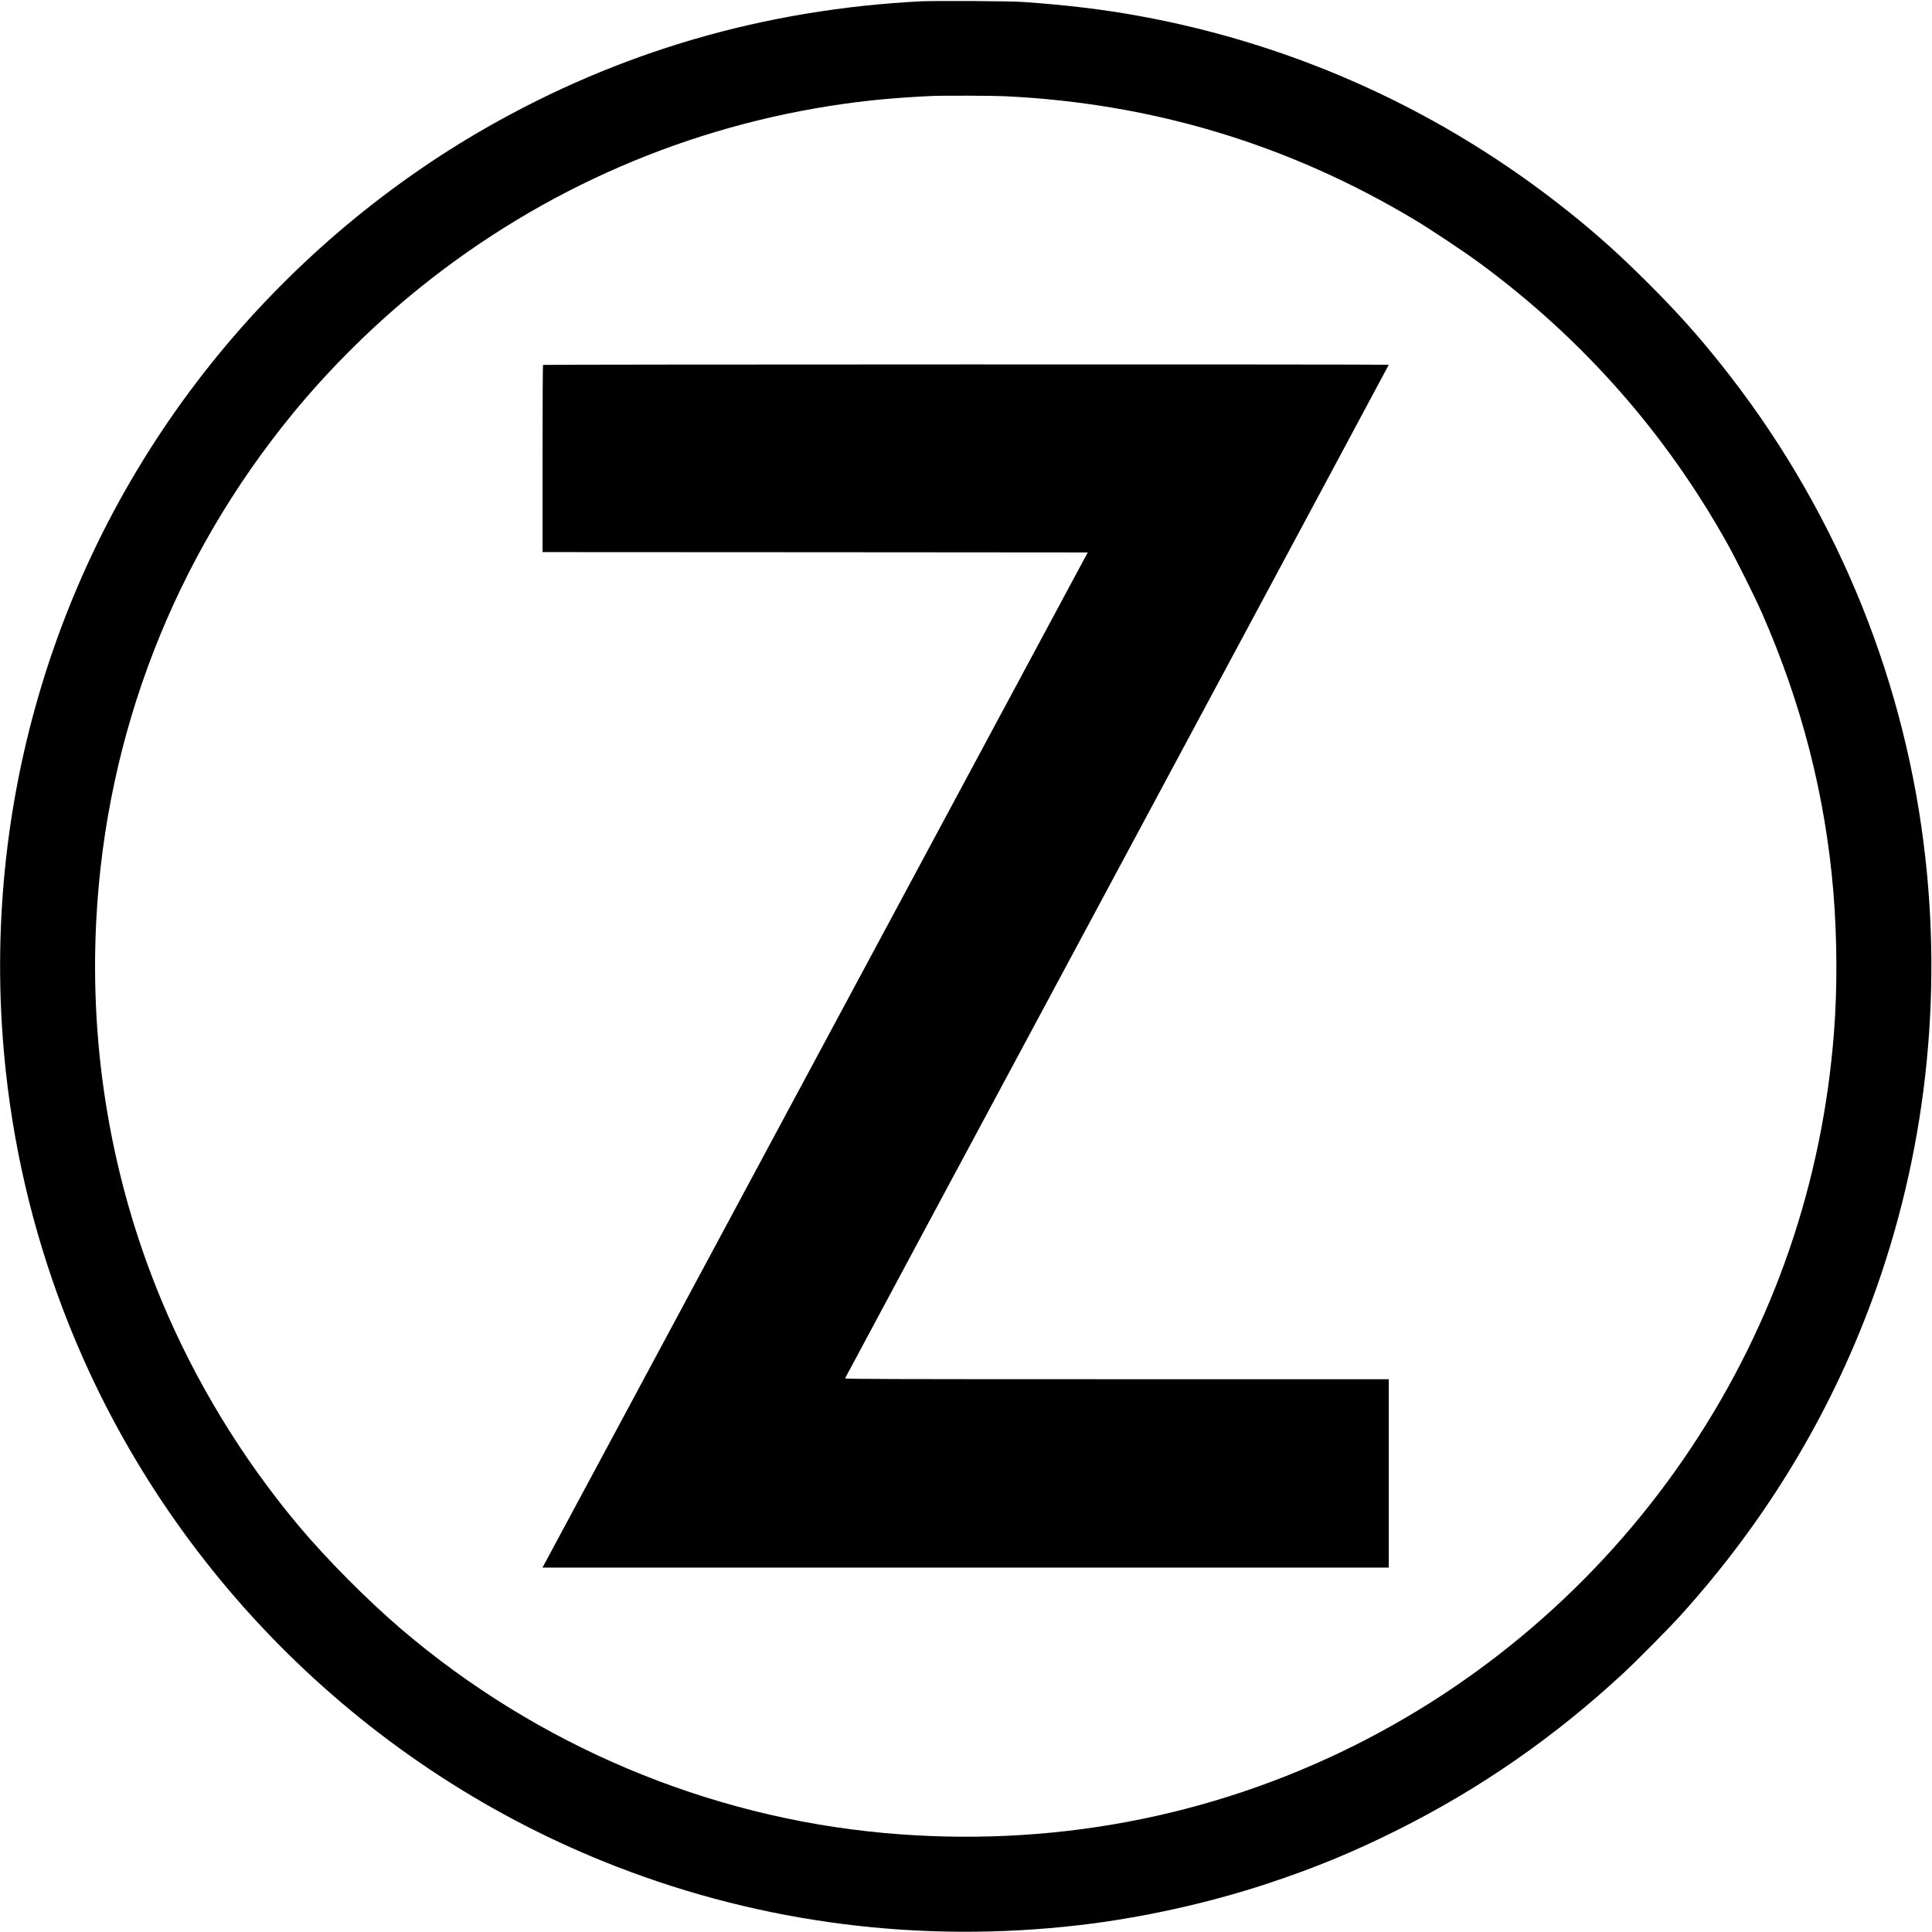 <?xml version="1.0" standalone="no"?>
<!DOCTYPE svg PUBLIC "-//W3C//DTD SVG 20010904//EN"
 "http://www.w3.org/TR/2001/REC-SVG-20010904/DTD/svg10.dtd">
<svg version="1.0" xmlns="http://www.w3.org/2000/svg"
 width="2831pt" height="2831pt" viewBox="0 0 2831 2831"
 preserveAspectRatio="xMidYMid meet">

<g transform="translate(0,2831) scale(0.1,-0.1)"
fill="#000000" stroke="none">
<path d="M13480 28290 c-2290 -120 -4408 -738 -6360 -1855 -1530 -876 -2905
-2054 -4020 -3445 -2342 -2923 -3422 -6643 -3014 -10385 139 -1278 452 -2528
932 -3725 1451 -3620 4380 -6514 8017 -7922 2154 -835 4467 -1127 6785 -857
902 105 1866 317 2730 601 705 232 1267 463 1930 794 1211 606 2299 1361 3305
2294 208 193 673 663 851 860 1230 1362 2167 2907 2794 4605 783 2122 1044
4420 759 6685 -323 2573 -1353 5007 -2978 7040 -342 428 -633 753 -1046 1166
-418 419 -754 721 -1174 1057 -1841 1472 -3984 2450 -6293 2872 -538 98 -1054
160 -1703 206 -193 14 -1299 20 -1515 9z m1245 -1390 c2167 -103 4167 -708
6015 -1817 234 -141 713 -460 935 -623 1512 -1111 2737 -2499 3644 -4130 125
-224 399 -774 498 -1000 584 -1328 930 -2678 1048 -4090 55 -667 59 -1414 9
-2055 -168 -2193 -875 -4253 -2083 -6075 -1236 -1864 -2942 -3375 -4938 -4374
-2127 -1064 -4492 -1505 -6898 -1285 -2593 236 -5081 1286 -7070 2983 -504
430 -1097 1028 -1511 1521 -830 991 -1514 2115 -2009 3304 -728 1749 -1055
3653 -954 5571 142 2725 1140 5297 2879 7420 543 663 1203 1315 1875 1854
1800 1445 3929 2365 6205 2685 398 56 794 92 1275 114 163 8 895 6 1080 -3z"/>
<path d="M7957 22963 c-4 -3 -7 -622 -7 -1375 l0 -1368 3994 -2 3995 -3 -3945
-7345 c-2170 -4040 -3967 -7387 -3995 -7438 l-50 -92 6201 0 6200 0 0 1380 0
1380 -3986 0 c-3302 0 -3985 2 -3981 13 3 8 1796 3351 3986 7430 2190 4079
3981 7419 3981 7422 0 8 -12386 6 -12393 -2z"/>
</g>
</svg>
